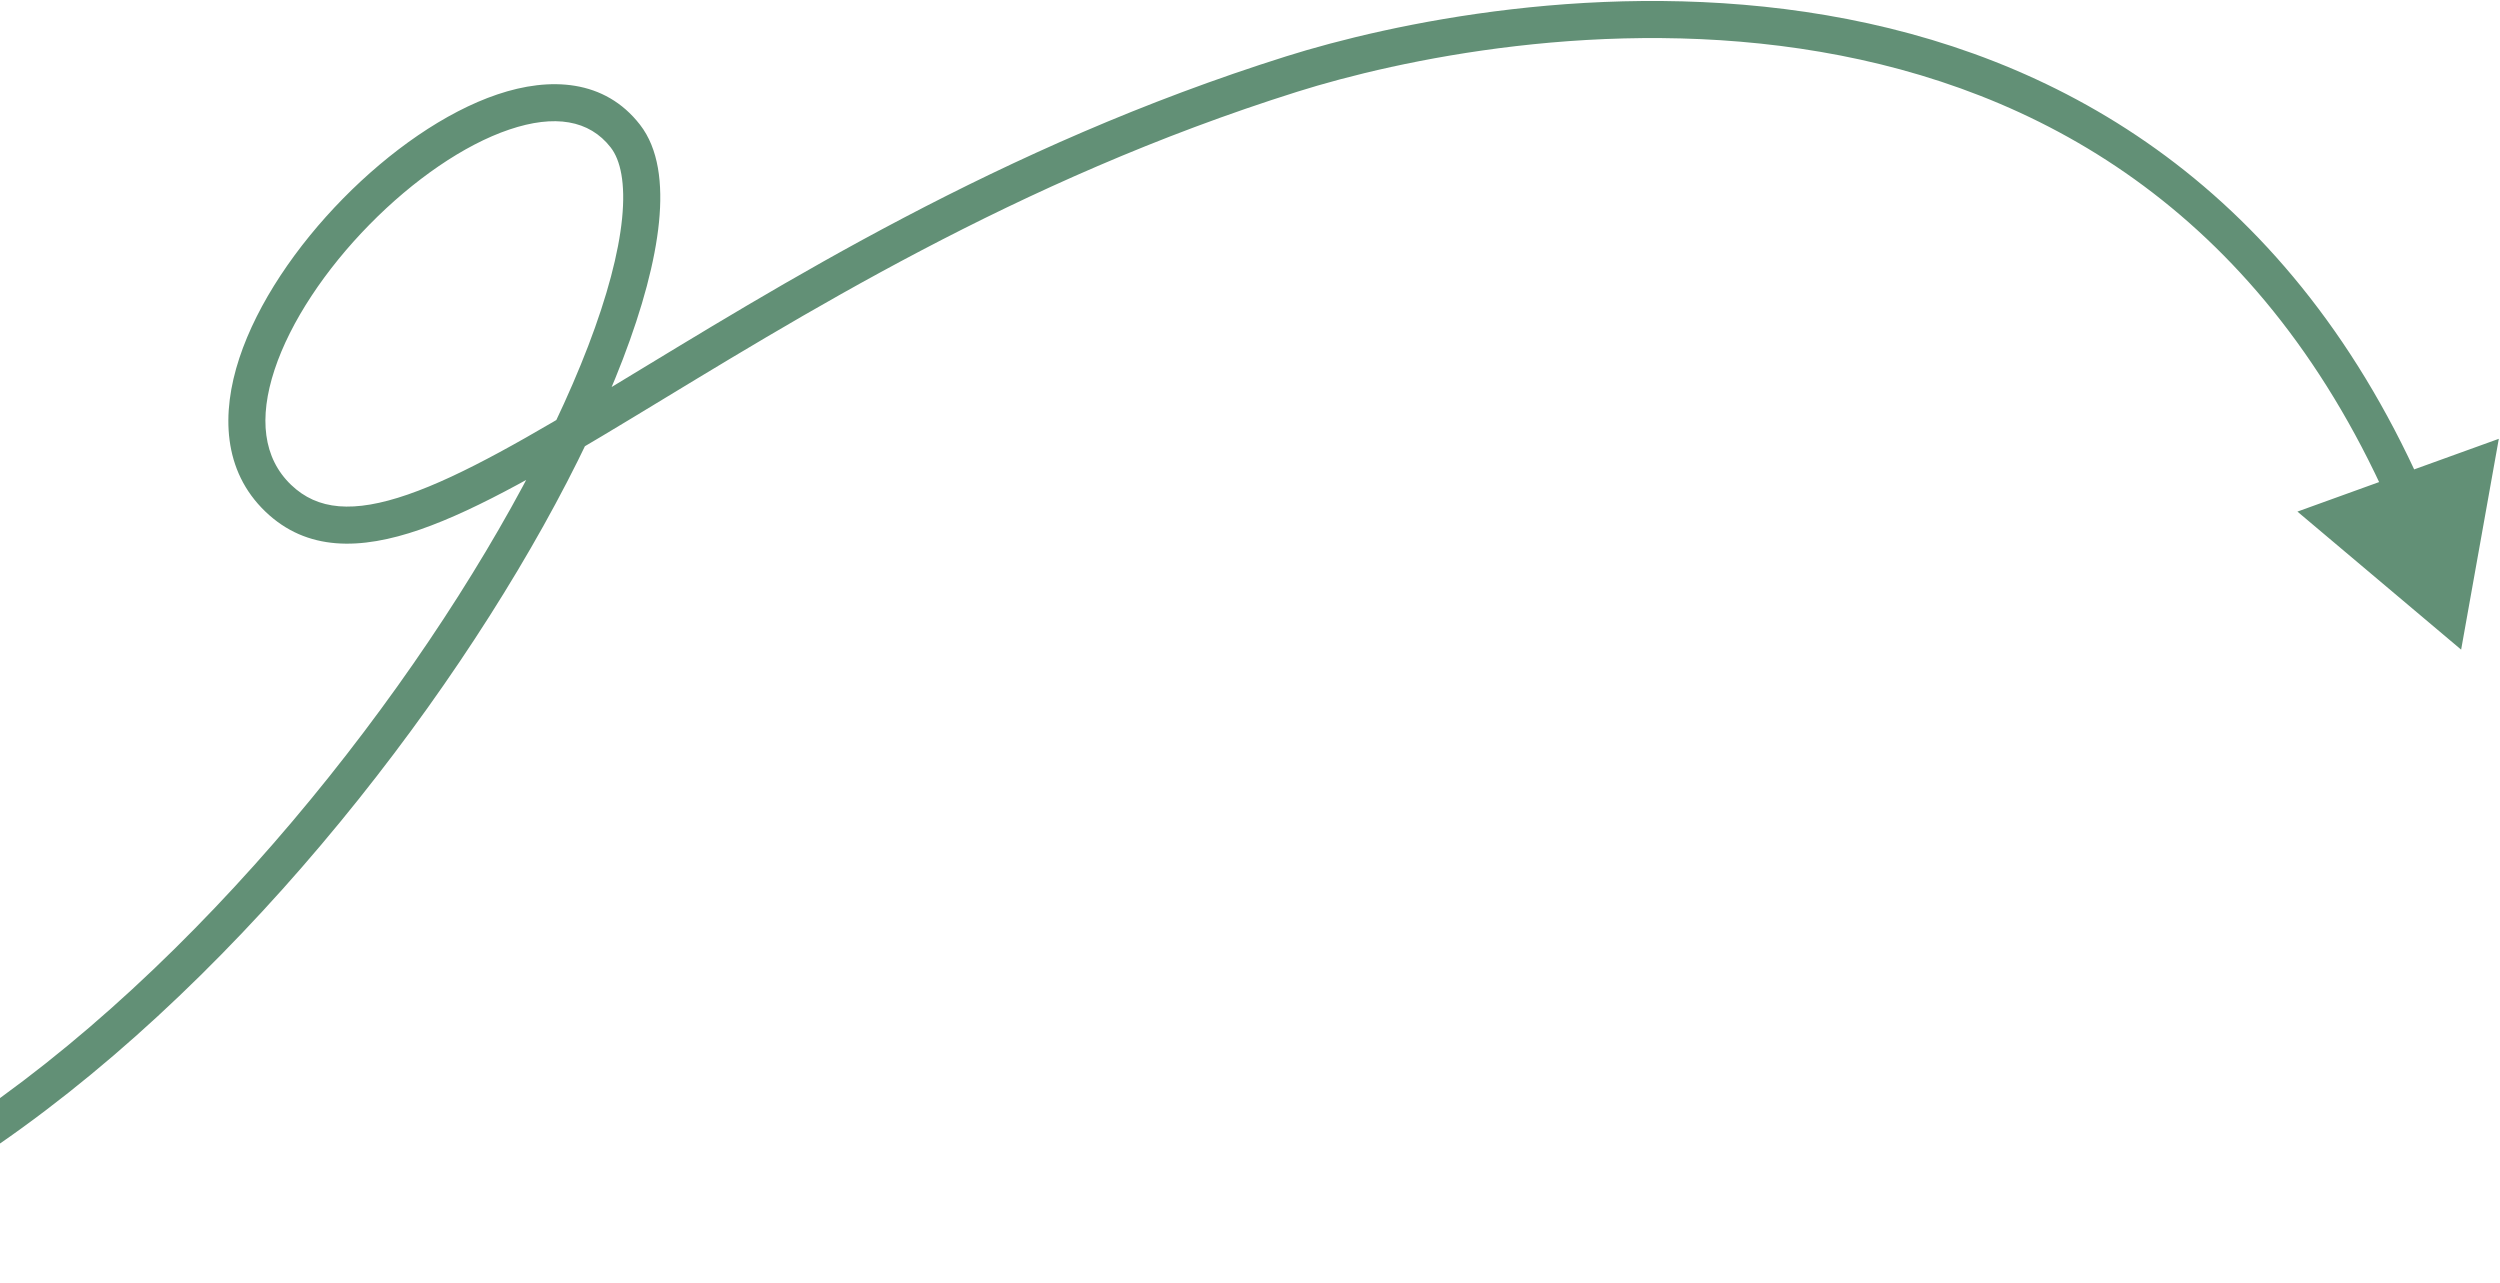 <svg width="337" height="173" viewBox="0 0 337 173" fill="none" xmlns="http://www.w3.org/2000/svg">
<path d="M-36.085 171.925C-37.413 172.3 -38.794 171.526 -39.169 170.197C-39.544 168.868 -38.77 167.487 -37.441 167.113L-36.085 171.925ZM84.298 18.345L86.272 16.812L84.298 18.345ZM174.141 9.975L174.891 12.36L174.141 9.975ZM331.761 87.571L309.692 68.963L336.84 59.152L331.761 87.571ZM-37.441 167.113C-3.458 157.531 30.212 125.234 53.58 92.507C65.228 76.194 74.195 59.94 79.294 46.624C81.847 39.957 83.391 34.125 83.858 29.445C84.333 24.669 83.64 21.574 82.324 19.879L86.272 16.812C88.781 20.042 89.35 24.752 88.833 29.941C88.306 35.225 86.603 41.516 83.963 48.412C78.676 62.22 69.476 78.848 57.649 95.412C34.067 128.439 -0.445 161.877 -36.085 171.925L-37.441 167.113ZM82.324 19.879C79.435 16.16 74.761 15.399 68.653 17.463C62.55 19.525 55.716 24.256 49.807 30.273C43.902 36.284 39.152 43.345 37.009 49.847C34.863 56.358 35.464 61.74 39.243 65.362L35.783 68.972C30.037 63.465 29.811 55.716 32.26 48.282C34.713 40.84 39.98 33.142 46.24 26.768C52.495 20.399 59.973 15.117 67.053 12.725C74.129 10.335 81.509 10.679 86.272 16.812L82.324 19.879ZM39.243 65.362C42.805 68.776 47.641 69.199 54.976 66.662C62.35 64.112 71.427 58.834 82.627 52.062C104.866 38.614 134.699 19.765 173.391 7.59L174.891 12.36C136.865 24.326 107.535 42.843 85.214 56.341C74.133 63.041 64.582 68.631 56.61 71.388C48.598 74.159 41.371 74.328 35.783 68.972L39.243 65.362ZM173.391 7.59C187.318 3.208 216.15 -3.08 246.206 2.054C276.403 7.212 307.821 23.92 326.396 65.383L321.833 67.428C304.051 27.734 274.204 11.909 245.364 6.983C216.383 2.032 188.406 8.107 174.891 12.36L173.391 7.59Z" fill="#629076"/>
</svg>
